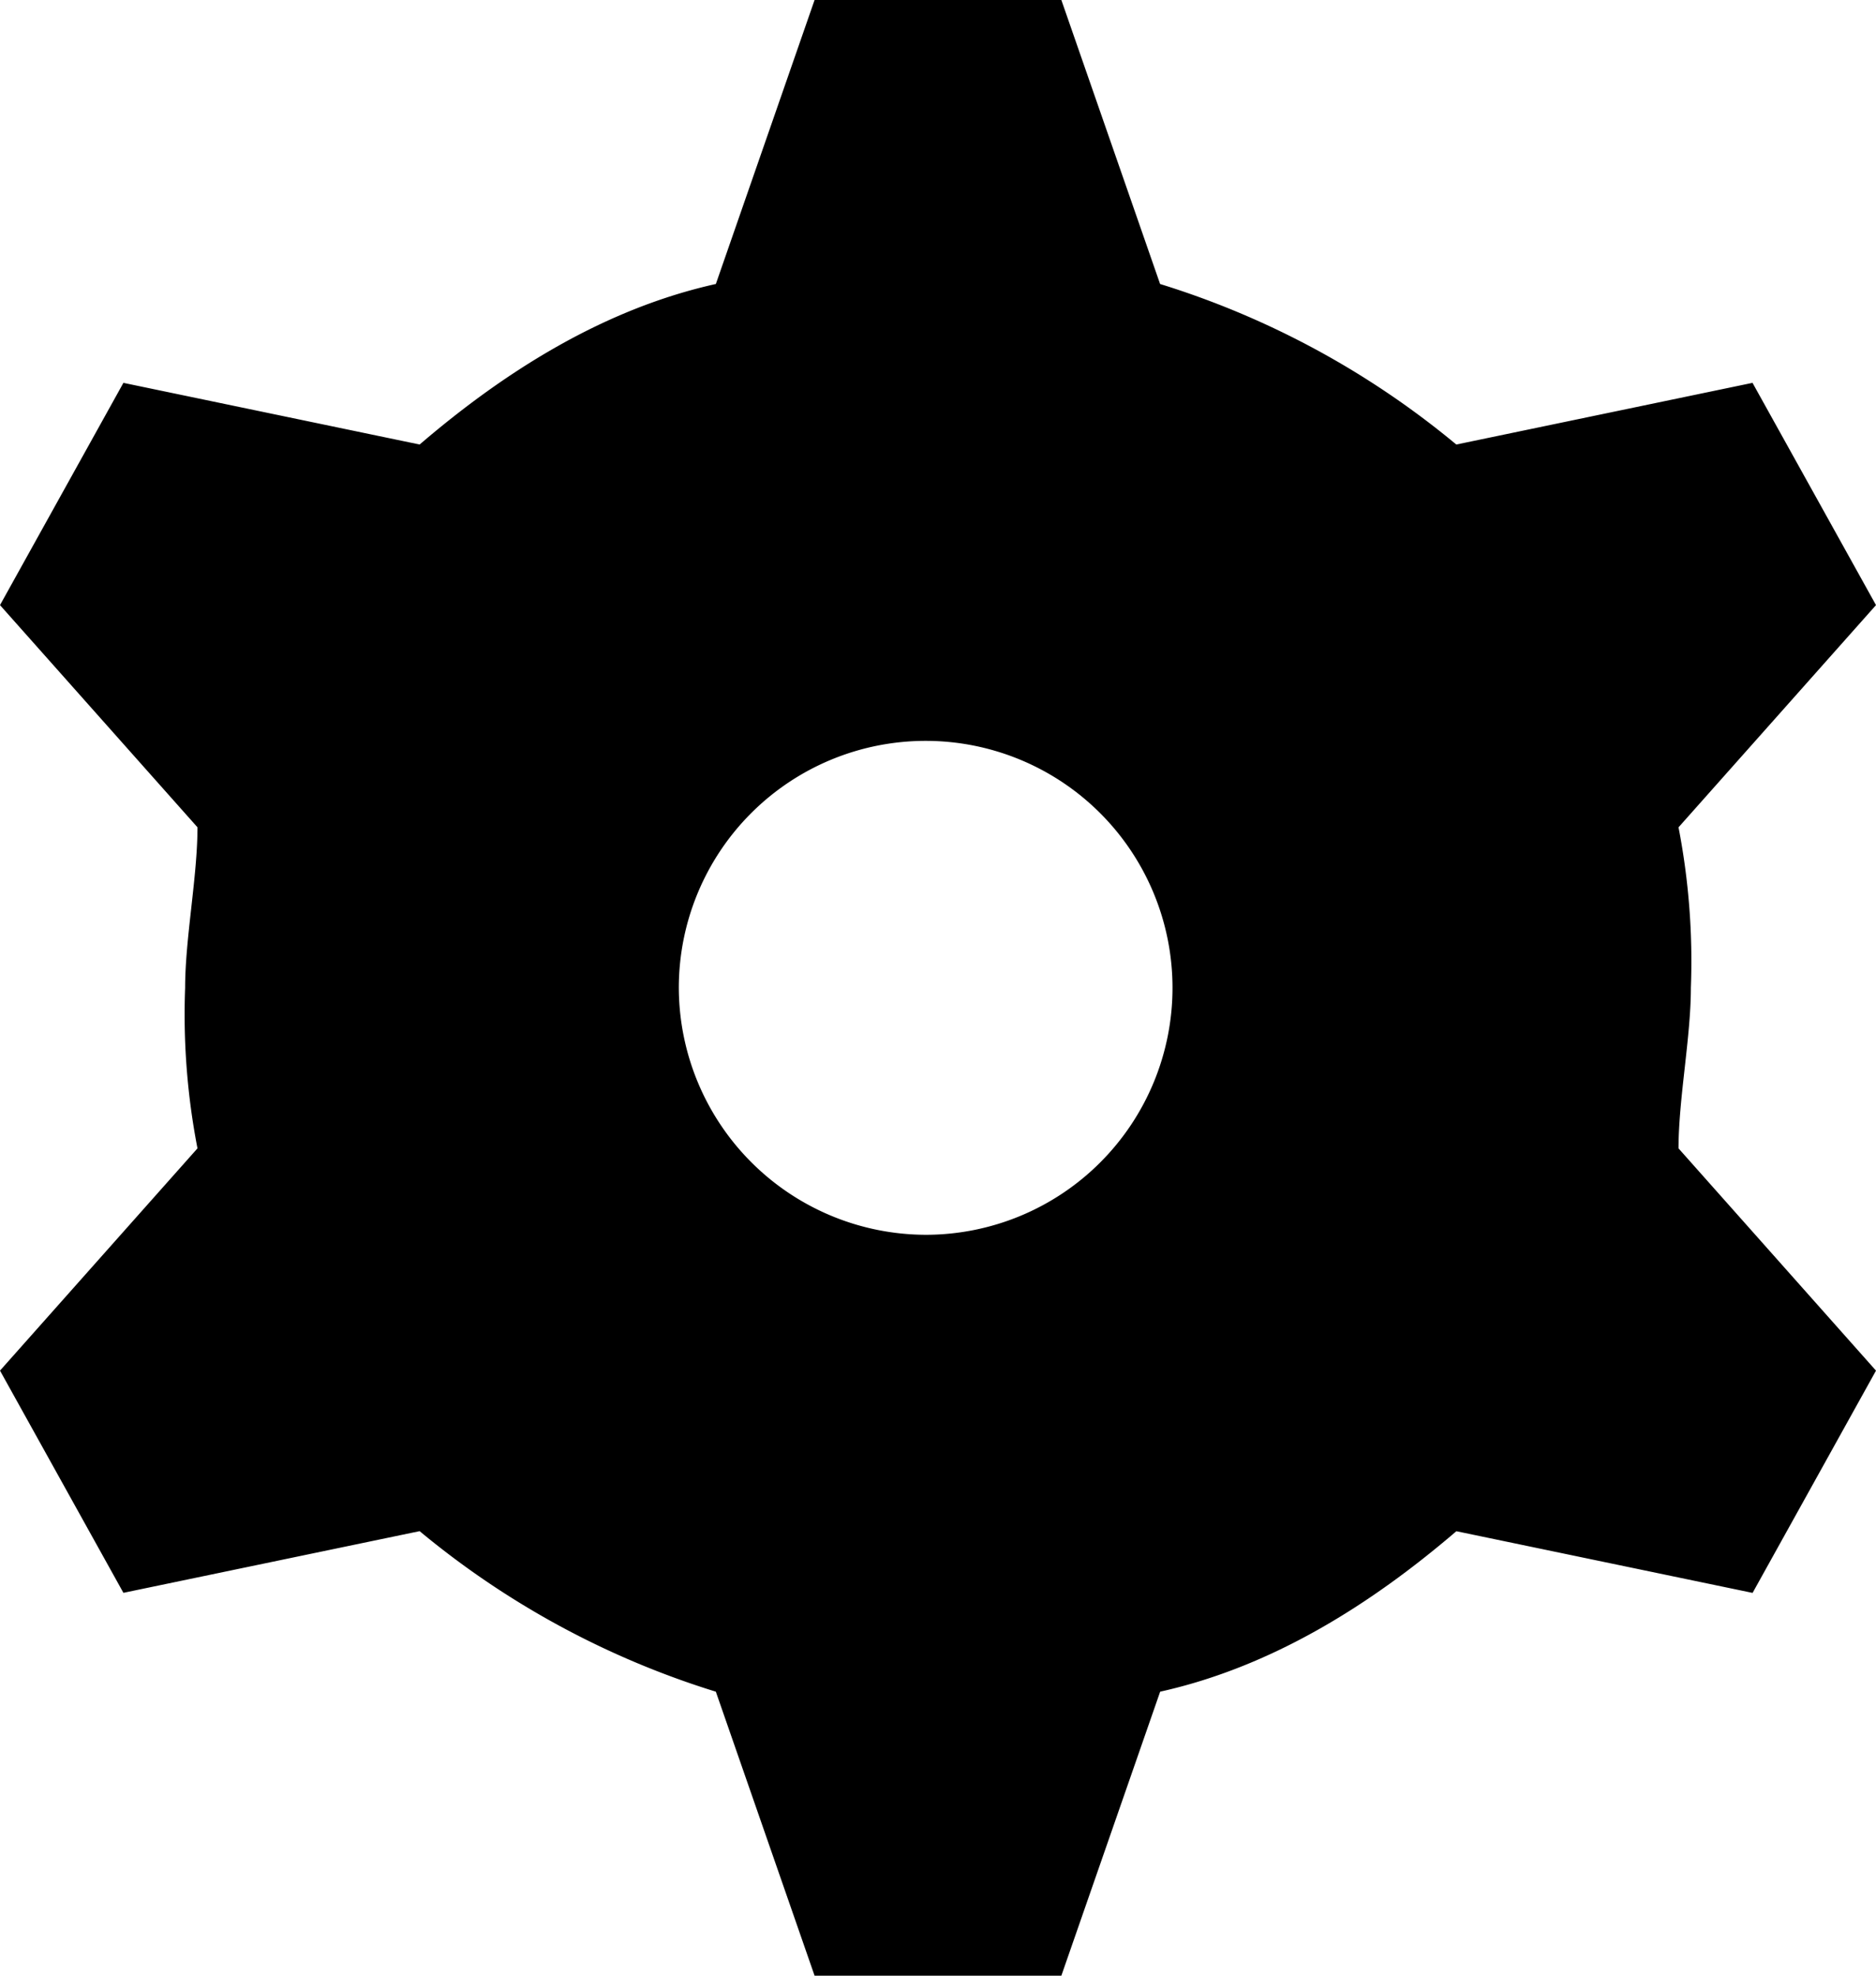 <svg xmlns="http://www.w3.org/2000/svg" viewBox="3471.407 -155 112.593 118.519">
  <defs>
    <style>
      .cls-1 {
        fill-rule: evenodd;
      }
    </style>
  </defs>
  <path id="Settings_Temp_" data-name="Settings [Temp]" class="cls-1" d="M315.556,74.074a14.815,14.815,0,1,0-14.815-14.815A14.858,14.858,0,0,0,315.556,74.074Zm-30.37-47.408c5.185-4.444,11.111-8.148,17.778-9.63L308.889,0H323.7l5.926,17.037a51.727,51.727,0,0,1,17.778,9.63l17.778-3.7L372.593,36.3,360.741,49.63a42.238,42.238,0,0,1,.741,9.63c0,2.963-.741,6.667-.741,9.63l11.852,13.333-7.407,13.333-17.778-3.7C342.222,96.3,336.3,100,329.63,101.482L323.7,118.519H308.889l-5.926-17.037a51.726,51.726,0,0,1-17.778-9.63l-17.778,3.7L260,82.222l11.852-13.333a42.231,42.231,0,0,1-.741-9.63c0-2.963.741-6.667.741-9.63L260,36.3l7.407-13.333Z" transform="translate(3211.407 -155)"/>
</svg>
